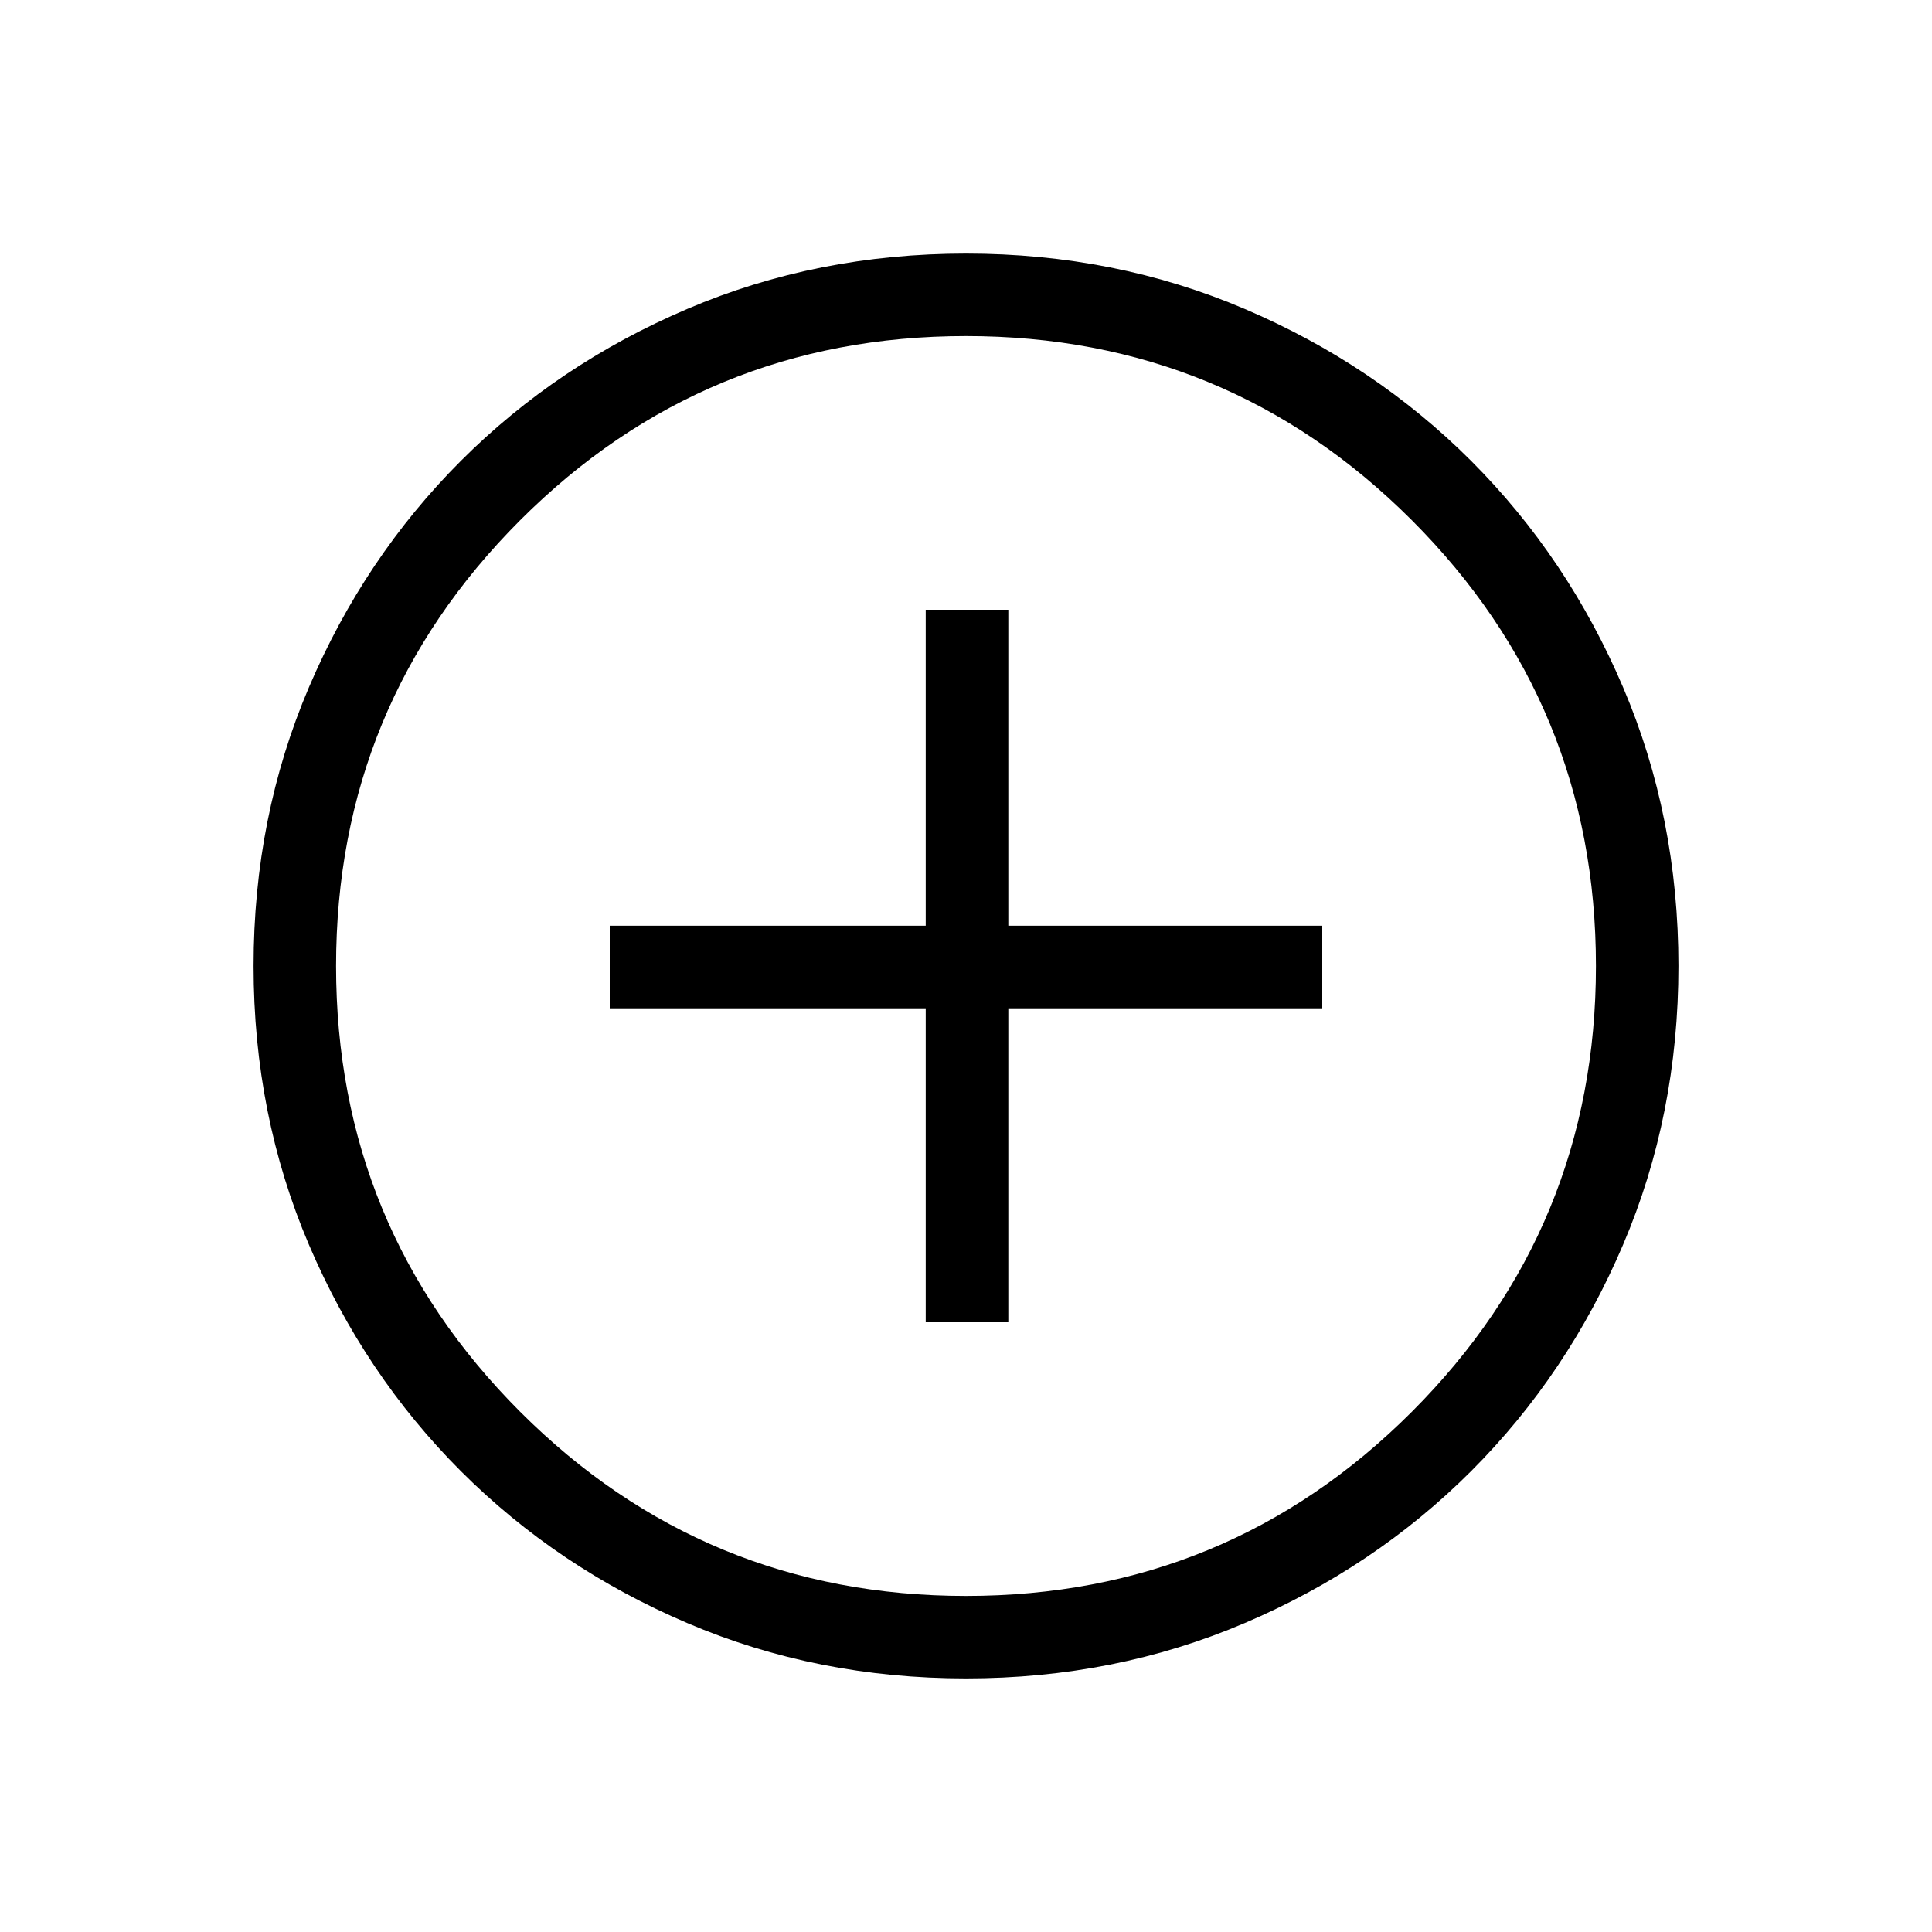 <svg xmlns="http://www.w3.org/2000/svg" height="20" width="20"><path d="M9.583 13.688H10.438V10.438H13.688V9.583H10.438V6.312H9.583V9.583H6.312V10.438H9.583ZM10 17.375Q8.458 17.375 7.115 16.802Q5.771 16.229 4.771 15.229Q3.771 14.229 3.198 12.885Q2.625 11.542 2.625 10Q2.625 8.458 3.198 7.115Q3.771 5.771 4.771 4.771Q5.771 3.771 7.115 3.198Q8.458 2.625 10 2.625Q11.542 2.625 12.885 3.198Q14.229 3.771 15.229 4.771Q16.229 5.771 16.802 7.115Q17.375 8.458 17.375 10Q17.375 11.542 16.802 12.885Q16.229 14.229 15.229 15.229Q14.229 16.229 12.885 16.802Q11.542 17.375 10 17.375ZM10 10Q10 10 10 10Q10 10 10 10Q10 10 10 10Q10 10 10 10Q10 10 10 10Q10 10 10 10Q10 10 10 10Q10 10 10 10ZM10 16.521Q12.708 16.521 14.615 14.615Q16.521 12.708 16.521 10Q16.521 7.292 14.615 5.385Q12.708 3.479 10 3.479Q7.292 3.479 5.385 5.385Q3.479 7.292 3.479 10Q3.479 12.708 5.385 14.615Q7.292 16.521 10 16.521Z"/></svg>